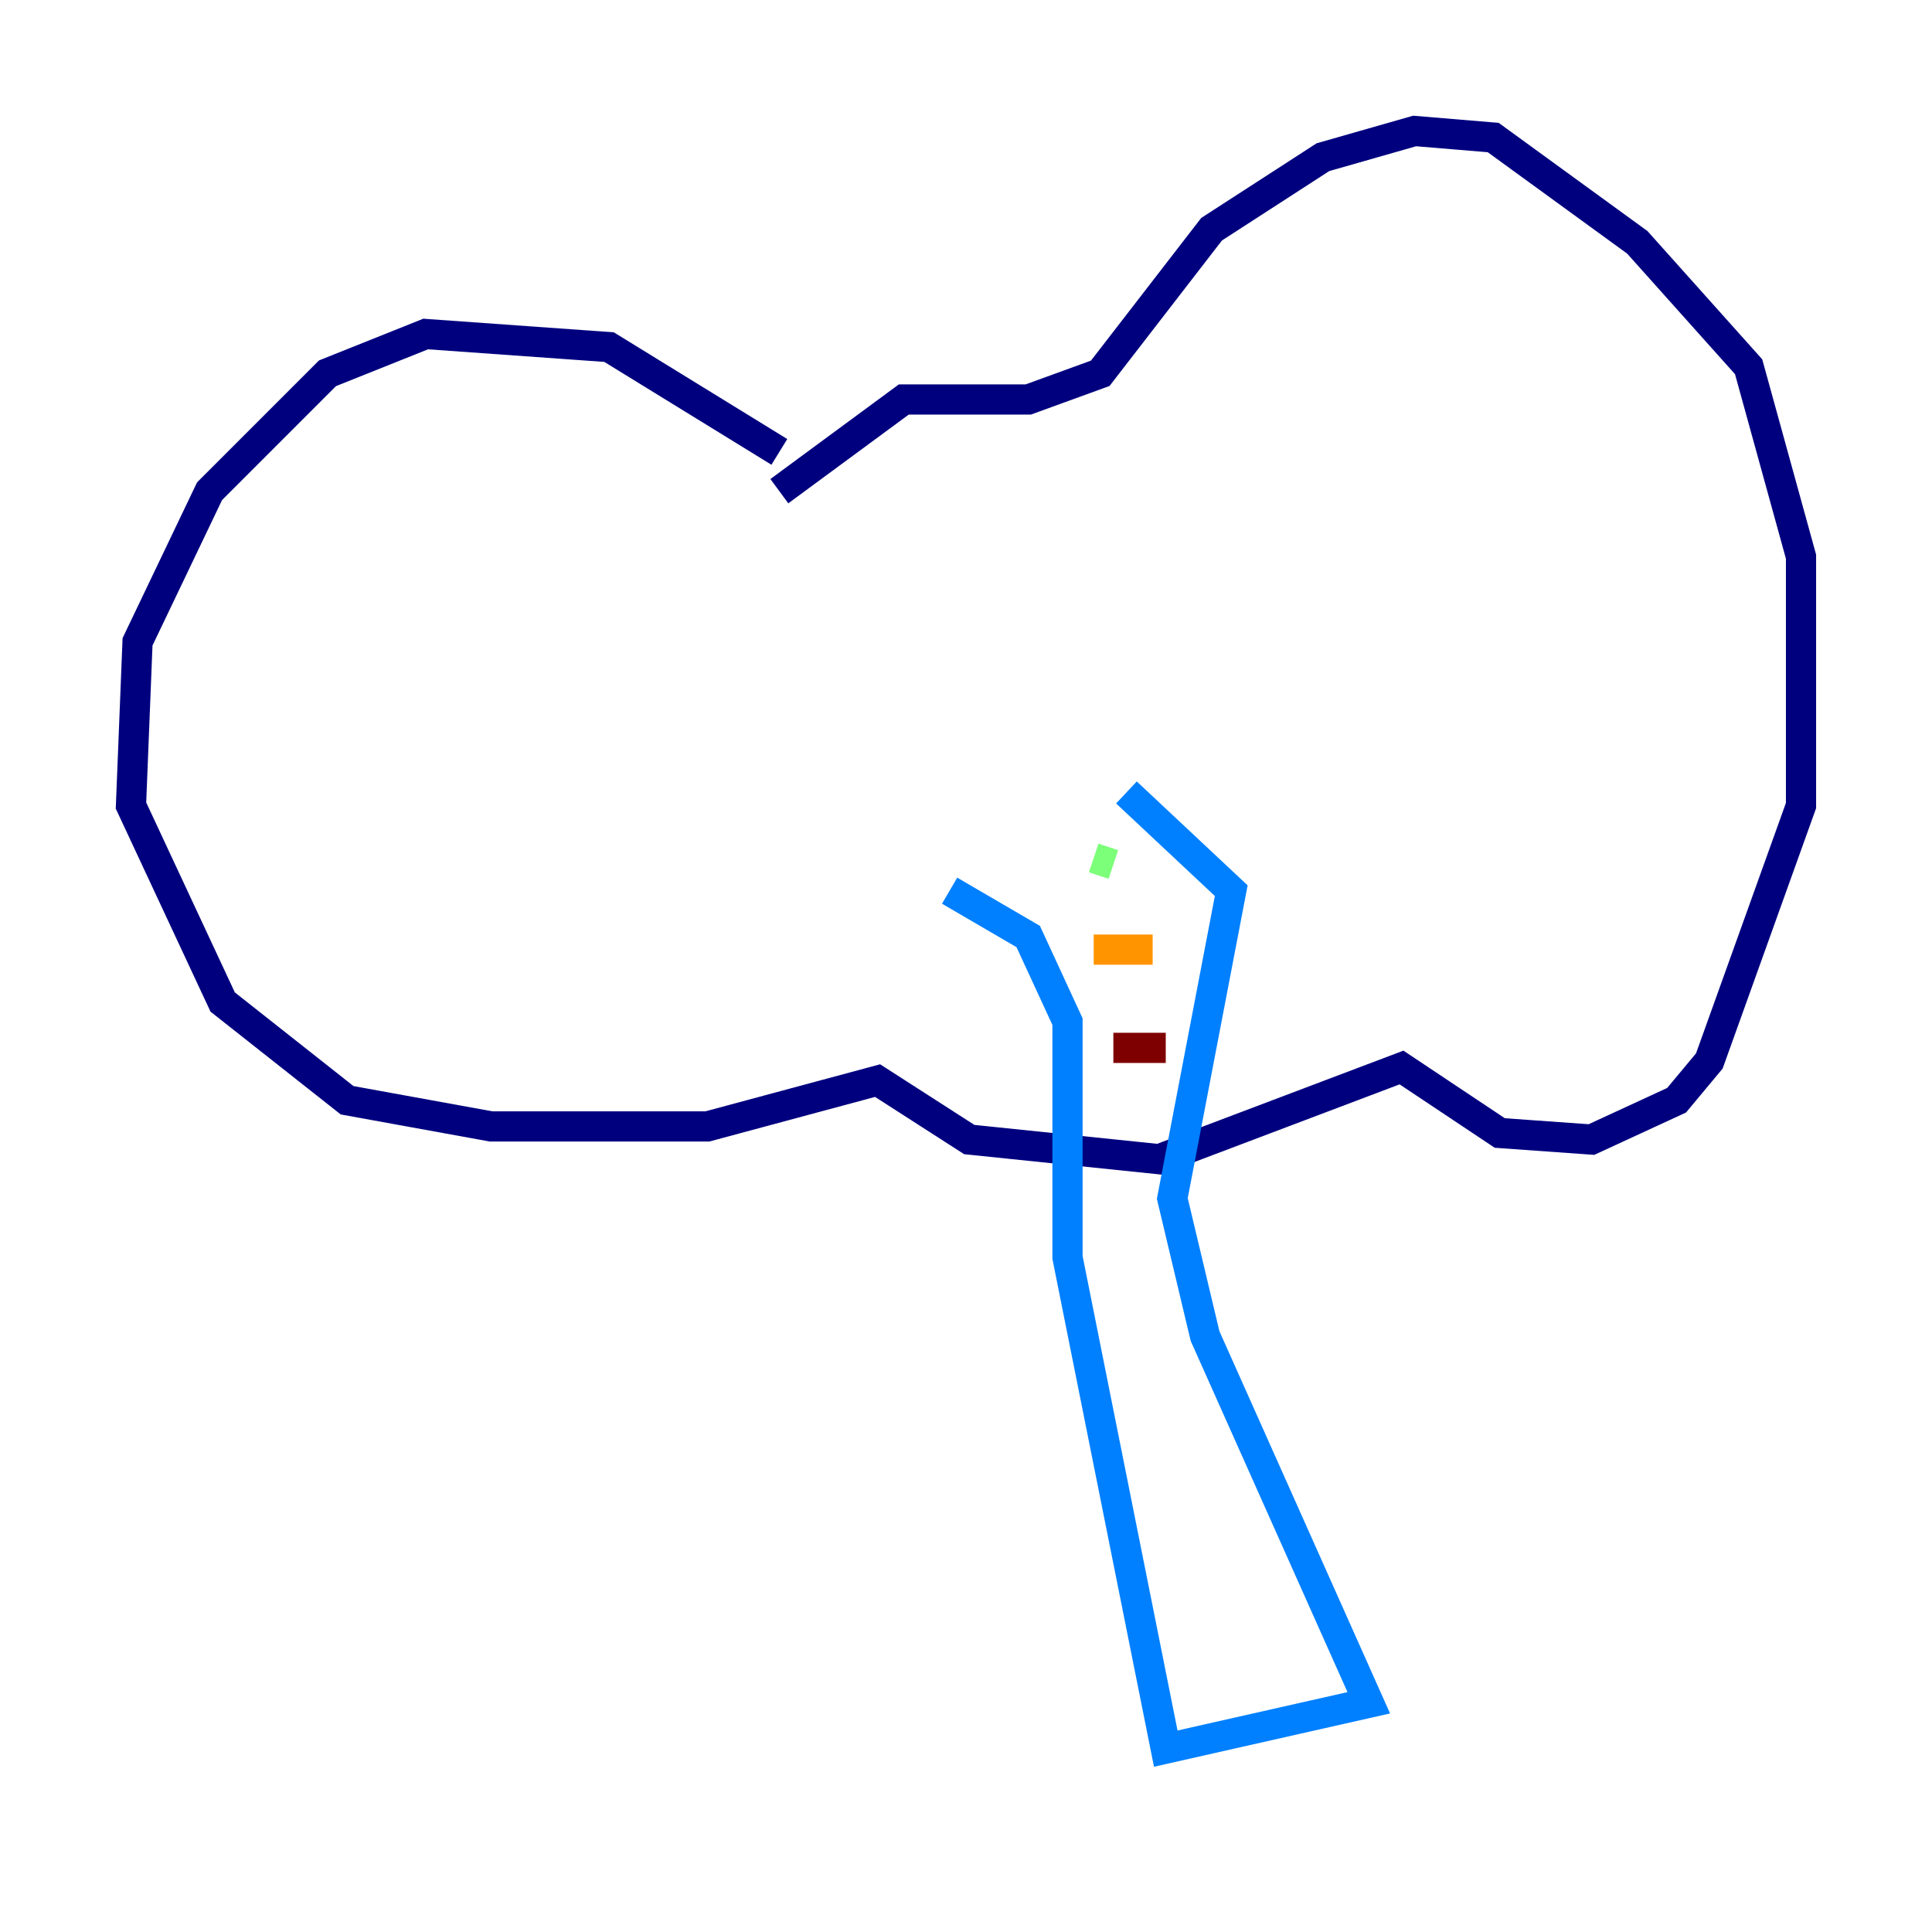<?xml version="1.0" encoding="utf-8" ?>
<svg baseProfile="tiny" height="128" version="1.2" viewBox="0,0,128,128" width="128" xmlns="http://www.w3.org/2000/svg" xmlns:ev="http://www.w3.org/2001/xml-events" xmlns:xlink="http://www.w3.org/1999/xlink"><defs /><polyline fill="none" points="51.634,29.939 40.352,22.997 28.203,22.129 21.695,24.732 13.885,32.542 9.112,42.522 8.678,53.37 14.752,66.386 22.997,72.895 32.542,74.63 46.861,74.63 58.142,71.593 64.217,75.498 76.8,76.8 92.854,70.725 99.363,75.064 105.437,75.498 111.078,72.895 113.248,70.291 119.322,53.37 119.322,36.881 115.851,24.298 108.475,16.054 98.929,9.112 93.722,8.678 87.647,10.414 80.271,15.186 72.895,24.732 68.122,26.468 59.878,26.468 51.634,32.542" stroke="#00007f" stroke-width="2" /><polyline fill="none" points="62.915,59.01 68.122,62.047 70.725,67.688 70.725,83.308 77.234,115.851 90.685,112.814 79.837,88.515 77.668,79.403 81.573,59.01 74.63,52.502" stroke="#0080ff" stroke-width="2" /><polyline fill="none" points="72.461,56.841 73.763,57.275" stroke="#7cff79" stroke-width="2" /><polyline fill="none" points="72.461,62.915 76.366,62.915" stroke="#ff9400" stroke-width="2" /><polyline fill="none" points="73.763,69.424 77.234,69.424" stroke="#7f0000" stroke-width="2" /></svg>